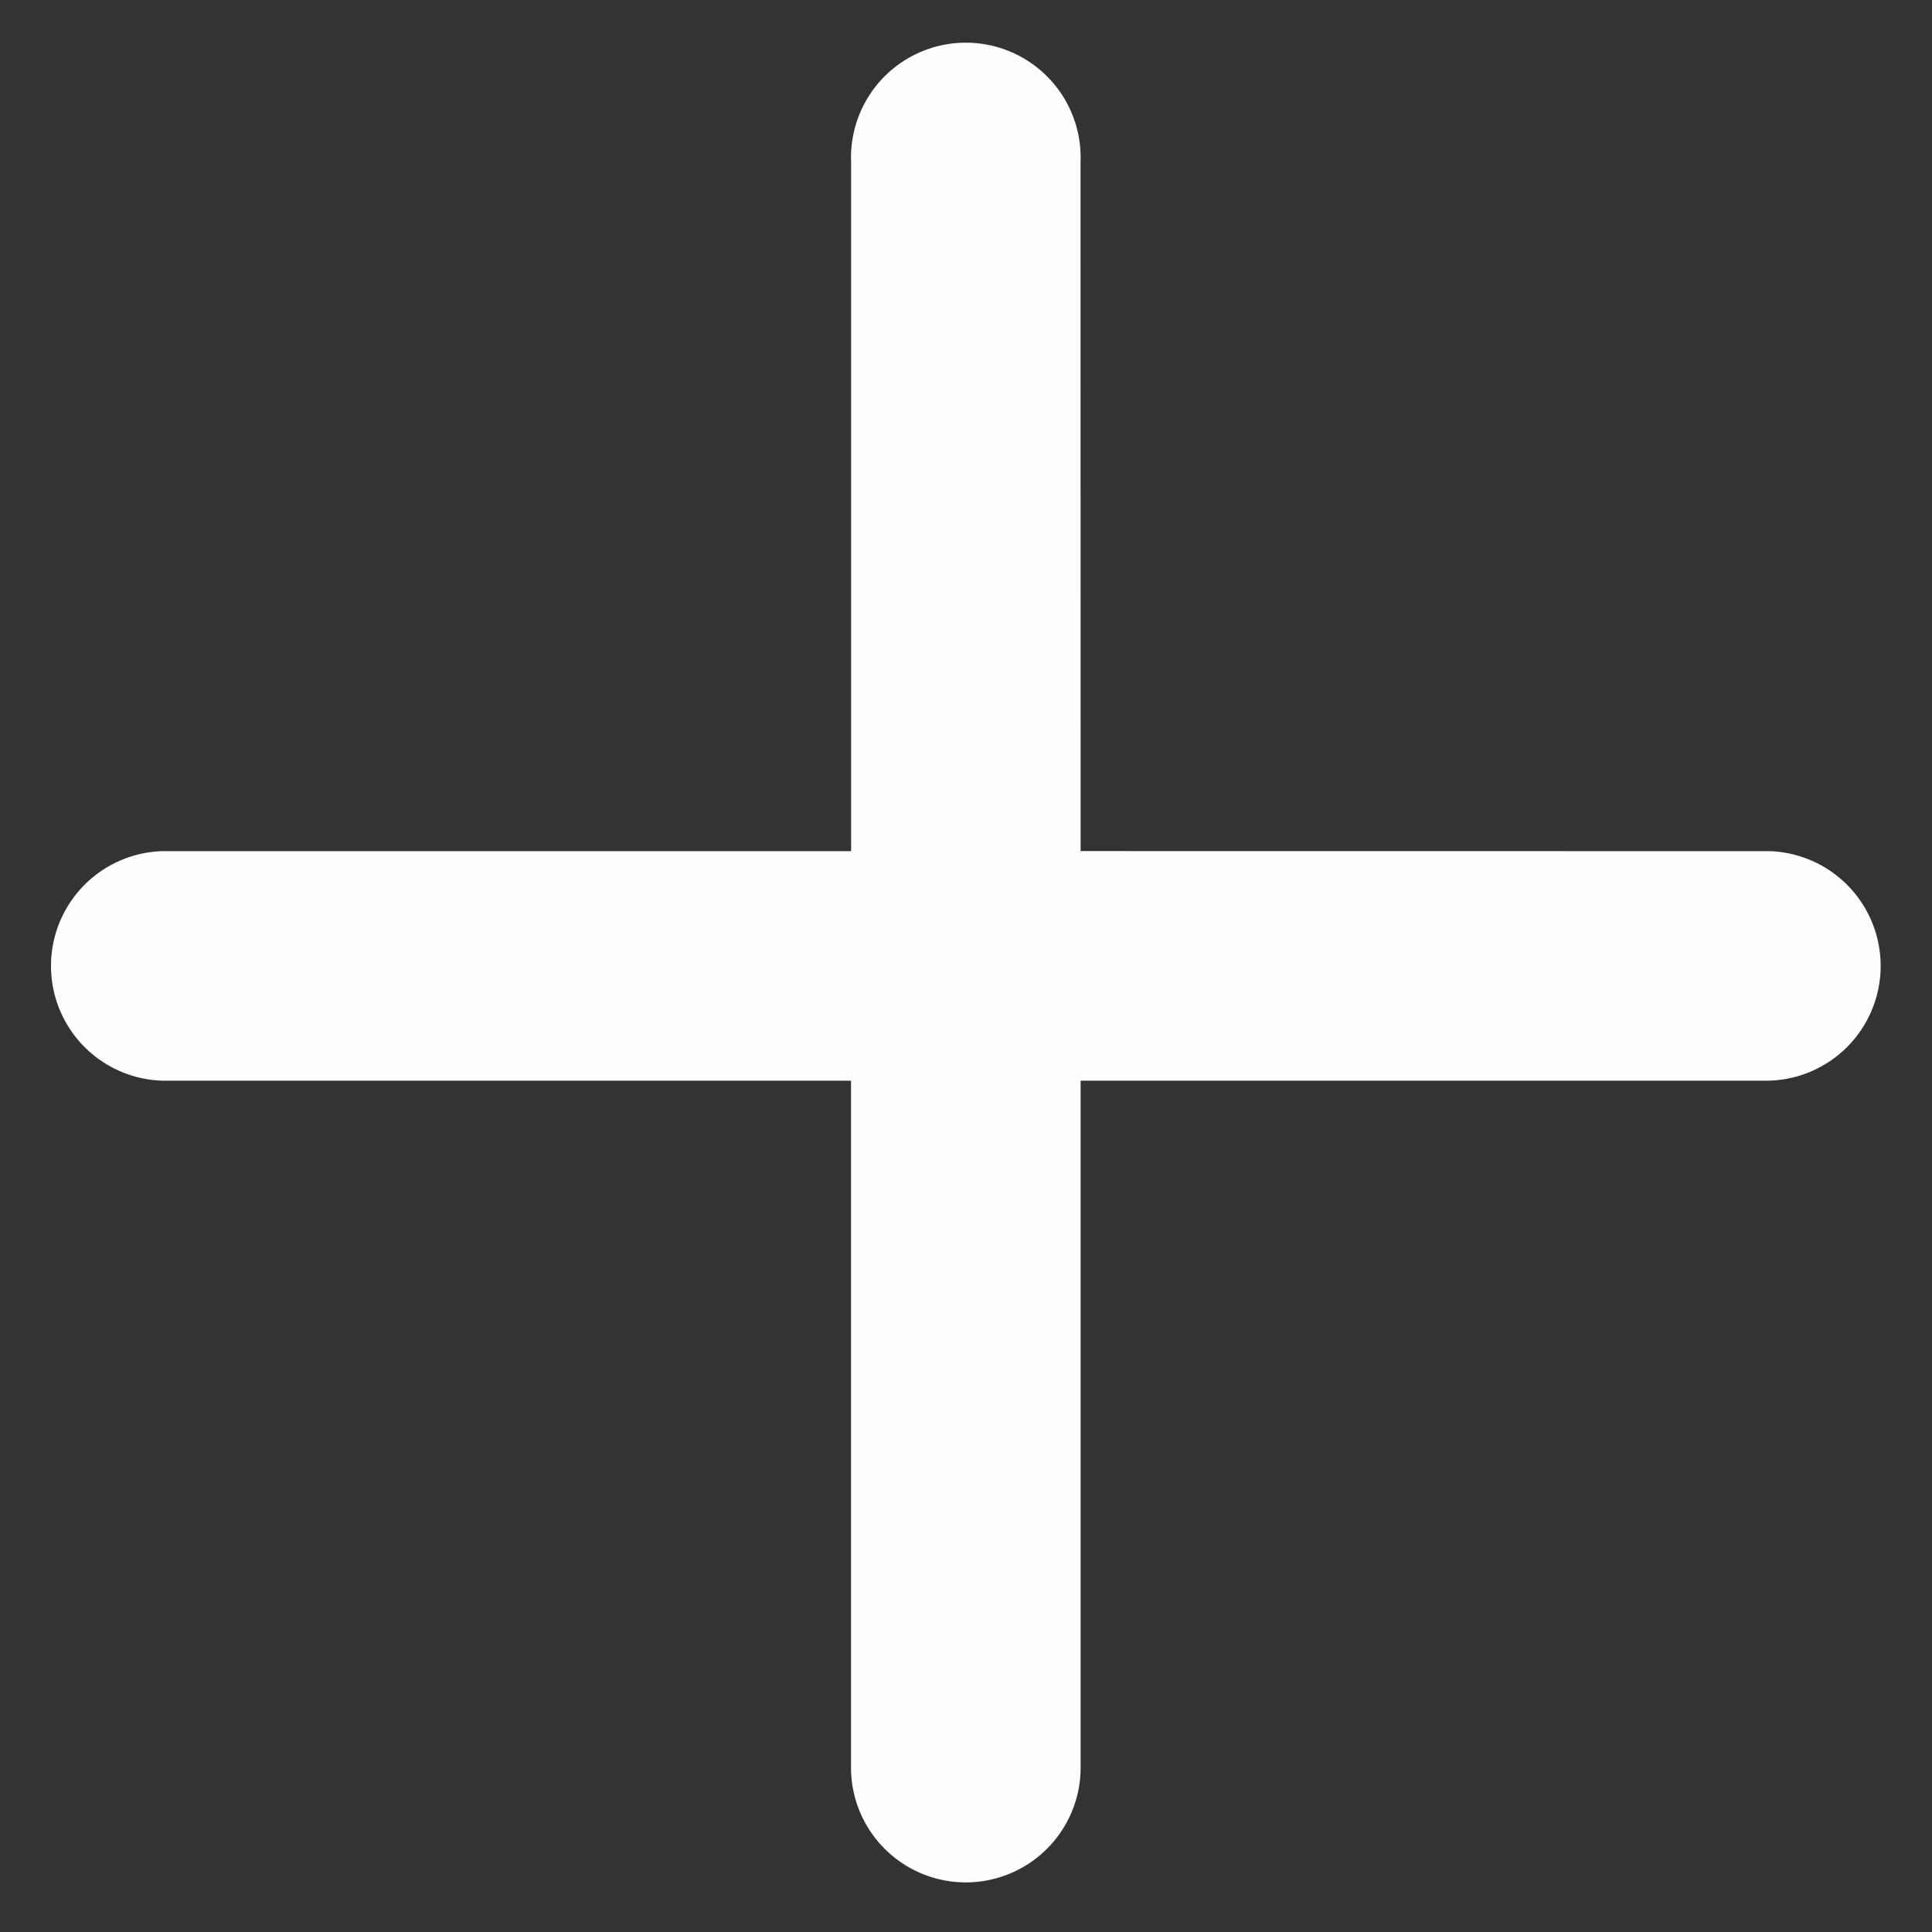 <svg xmlns="http://www.w3.org/2000/svg" width="16.828" height="16.828" viewBox="0 0 16.828 16.828">
  <rect x="0" y="0" width="16.828" height="16.828" fill="#333333" stroke="none"/>
  <path id="Union_3" data-name="Union 3" d="M1048.606,5272.021l-4.243-4.243-4.243,4.243a1,1,0,0,1-1.413-1.414l4.243-4.243-4.243-4.243a1,1,0,1,1,1.413-1.413l4.243,4.242,4.243-4.242a1,1,0,0,1,1.414,1.413l-4.243,4.243,4.243,4.243a1,1,0,0,1-1.414,1.414Z" transform="translate(2993.818 -4453.945) rotate(45)" fill="#fefefe"/>
</svg>
